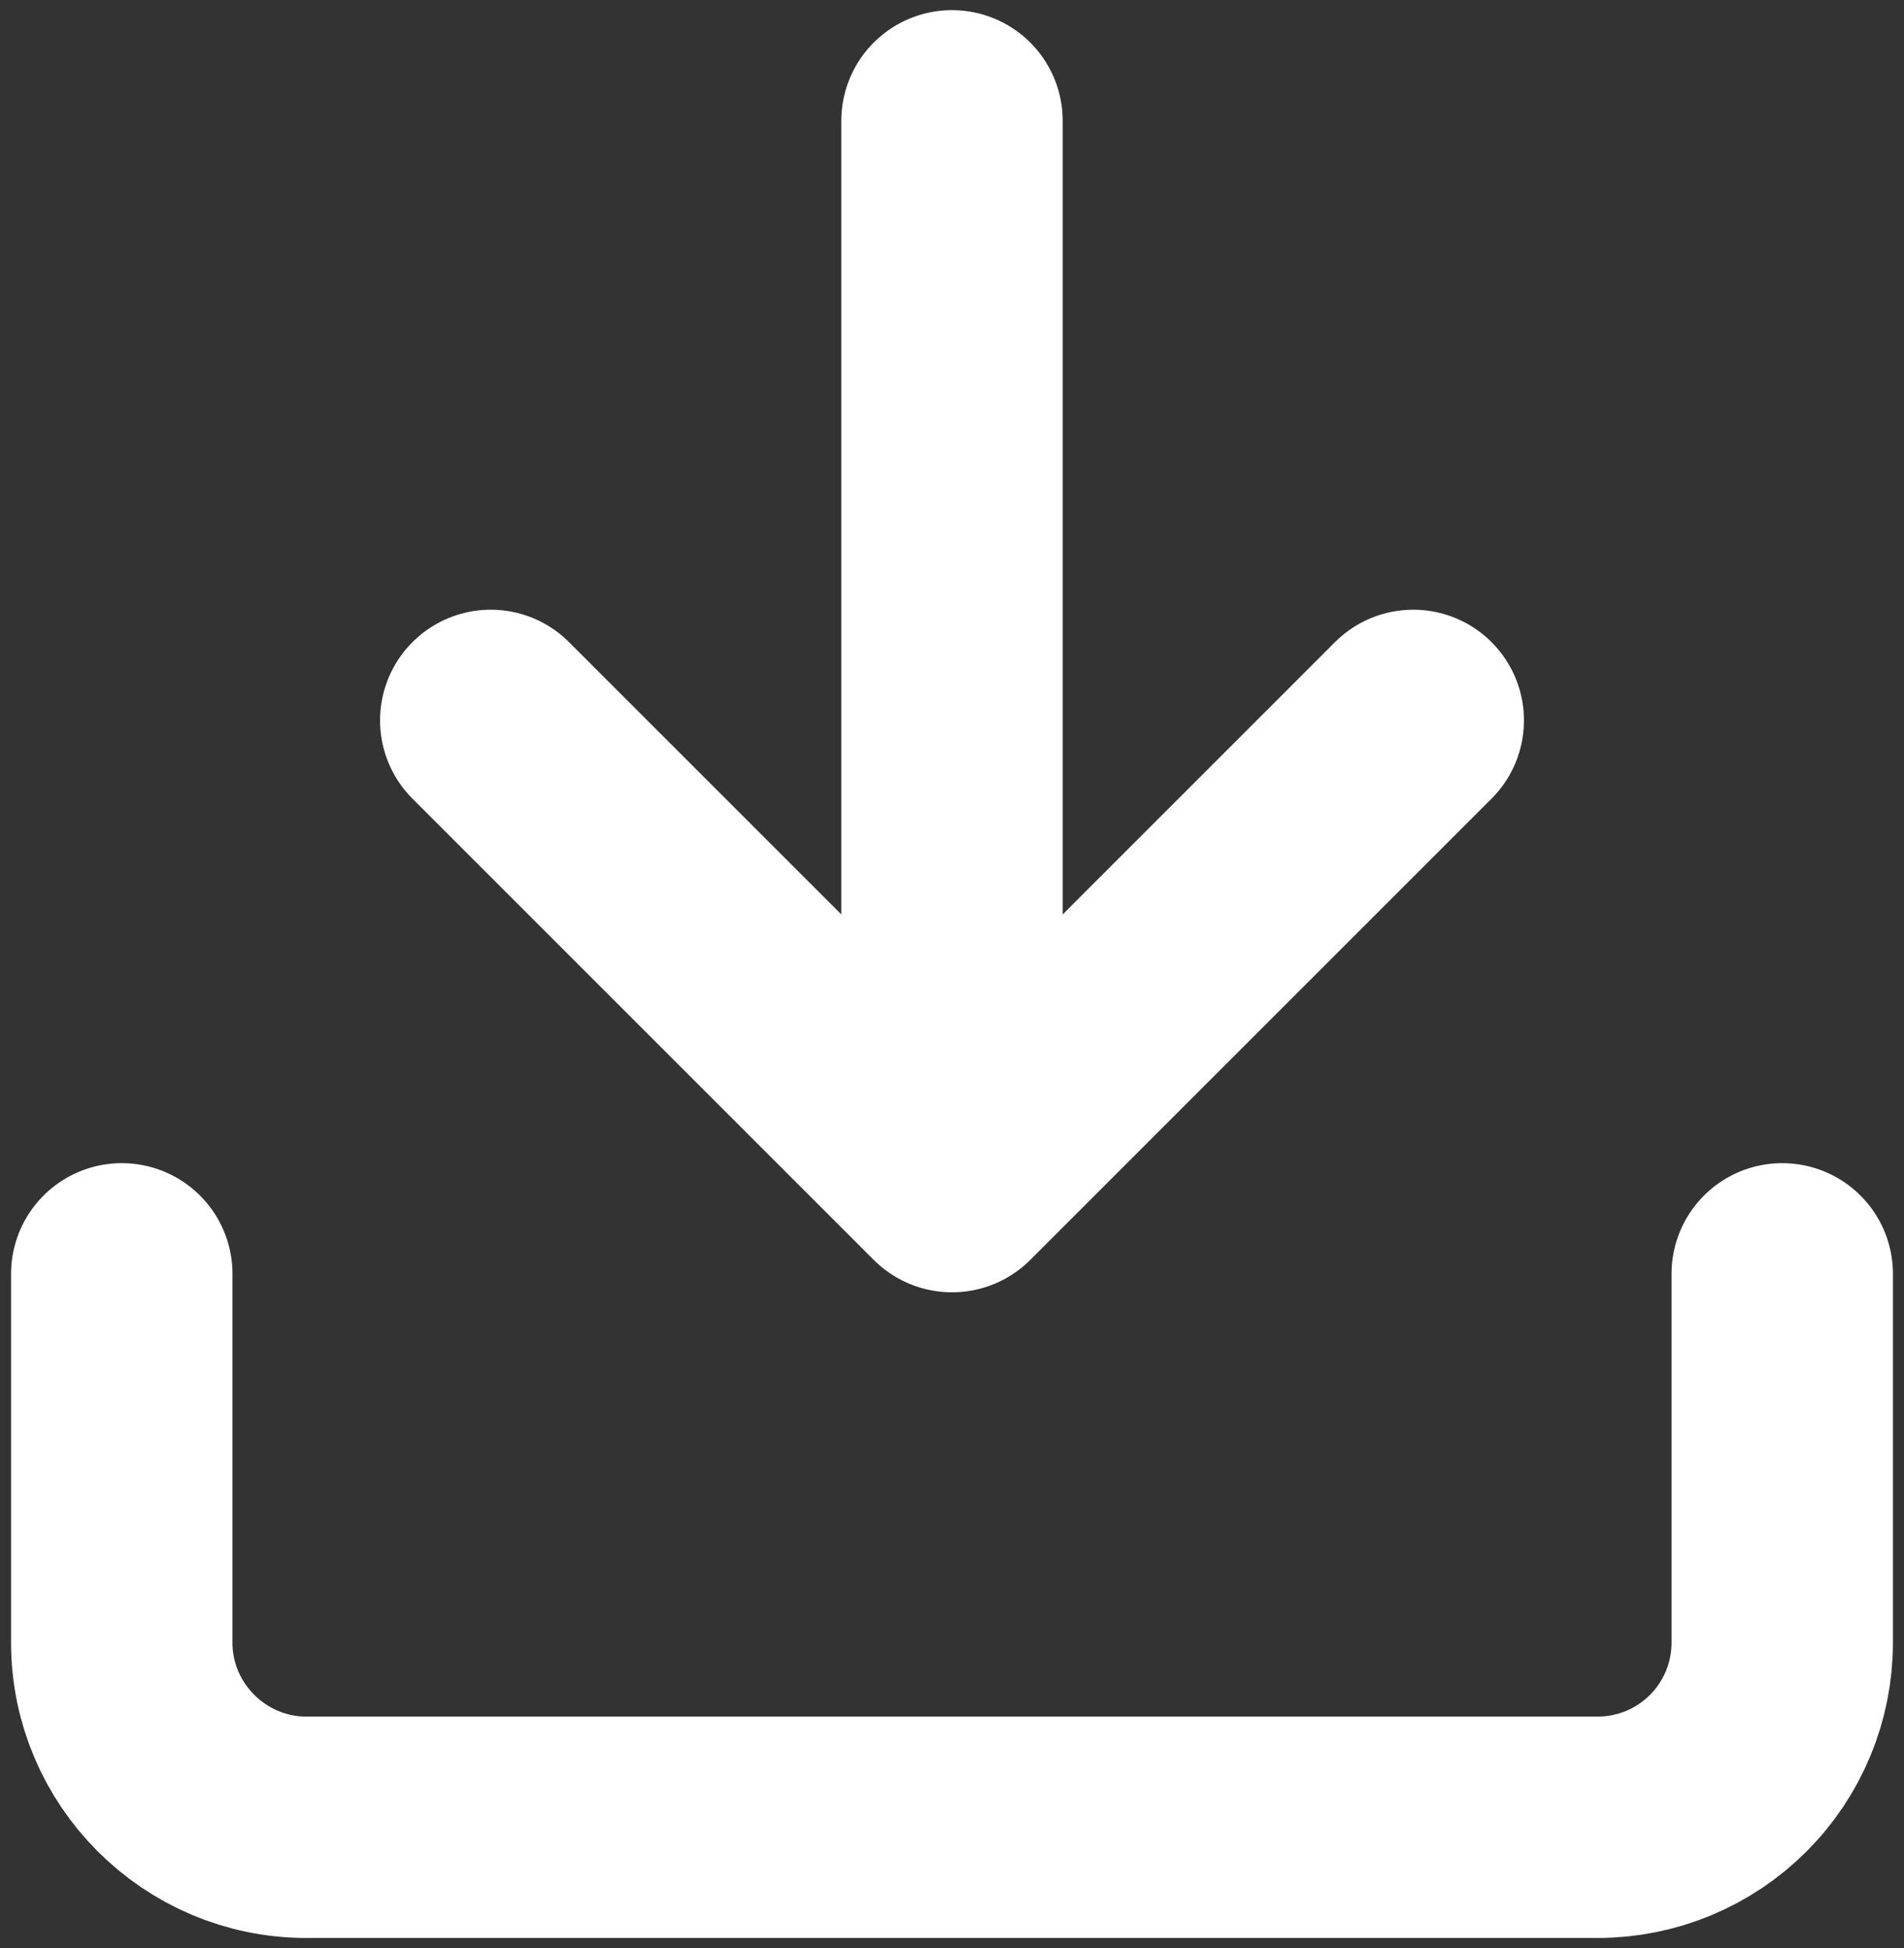 <svg width="43" height="44" viewBox="0 0 43 44" fill="none" xmlns="http://www.w3.org/2000/svg">
    <rect x="0" y="0" width="43" height="44" fill="#333333" stroke="none"/>
    <path
        d="M2.75 28.771V37.104C2.75 39.396 4.625 41.271 6.917 41.271H36.083C37.188 41.271 38.248 40.832 39.03 40.05C39.811 39.269 40.25 38.209 40.25 37.104V28.771M31.917 16.271L21.5 26.688L11.083 16.271M21.5 24.188V2.729"
        stroke="white" stroke-width="5" stroke-linecap="round" stroke-linejoin="round" />
</svg>
    